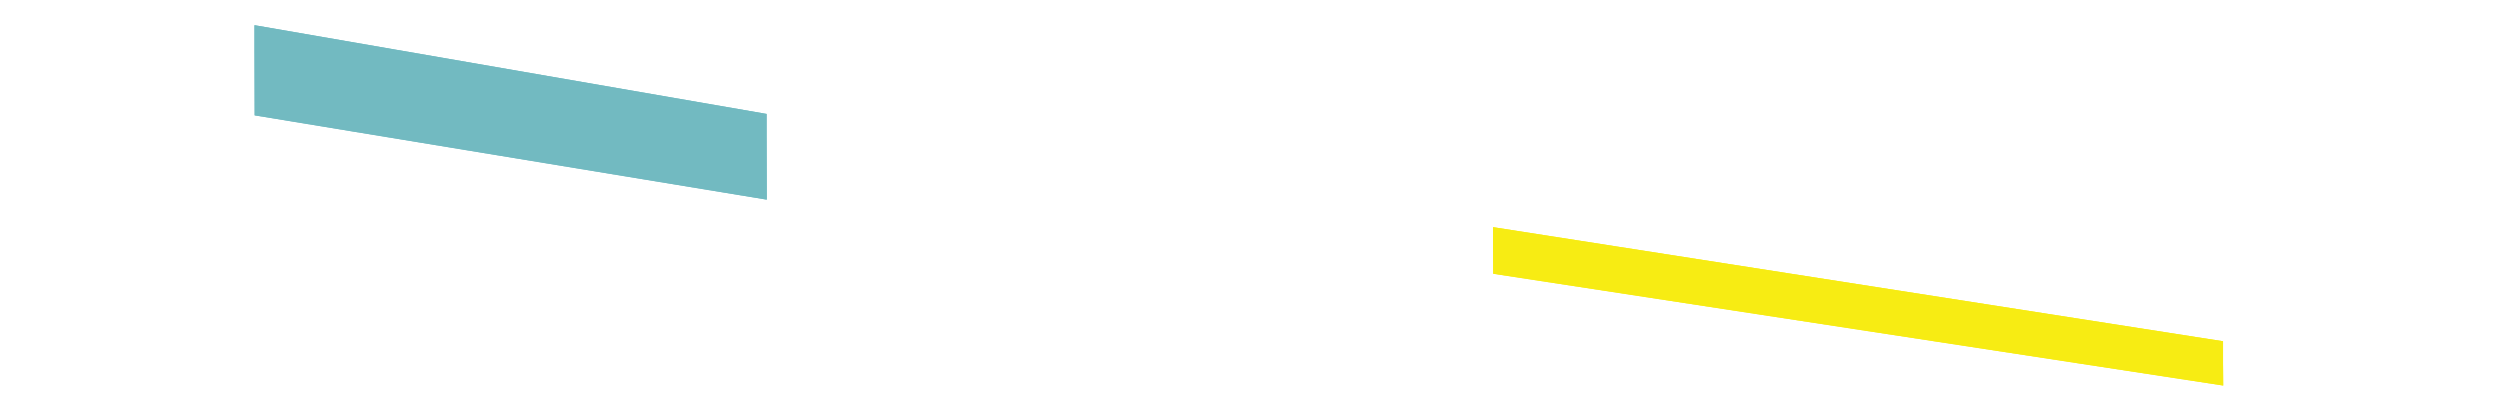 <?xml version="1.0" encoding="utf-8"?>
<!-- Generator: Adobe Illustrator 23.1.1, SVG Export Plug-In . SVG Version: 6.00 Build 0)  -->
<svg version="1.1" id="Layer_1" xmlns="http://www.w3.org/2000/svg" xmlns:xlink="http://www.w3.org/1999/xlink" x="0px" y="0px"
	 viewBox="0 0 1400 228" style="enable-background:new 0 0 1400 228;" xml:space="preserve">
<style type="text/css">
	.st0{display:none;}
	.st1{display:inline;fill:#155D6E;}
	.st2{display:inline;}
	.st3{fill:#72BAC1;}
	.st4{fill:#F7EC13;}
</style>
<g>
	<g class="st0">
		<path id="Path_6" class="st1" d="M1623.7-1205.5L1634,265.2L-31.6,0L-18-1481.7L1623.7-1205.5z"/>
		<g transform="matrix(1, 0, 0, 1, 0, 0)" class="st2">
			<path id="Path_10-2" class="st3" d="M429.3,63.8L142.5,14.1l0.1,50.5l286.8,47.1L429.3,63.8z"/>
		</g>
		<g transform="matrix(1, 0, 0, 1, 0, 0)" class="st2">
			<path id="Path_11-2" class="st4" d="M1244.9,191.1l-408.8-63.9l0.1,26.1l408.8,62.5L1244.9,191.1z"/>
		</g>
	</g>
	<polygon class="st3" points="429.3,73.4 429.3,63.8 142.5,14.1 142.5,27.7 142.6,64.6 429.4,111.8 	"/>
	<polygon class="st4" points="1244.9,203.3 1244.9,191.1 836.1,127.2 836.1,138.2 836.2,153.3 1245,215.9 	"/>
	<g id="Layer_2_copy">
	</g>
</g>
<g id="Layer_1_copy">
	<g class="st0">
		<path id="Path_6_1_" class="st1" d="M1623.7-1205.5L1634,265.2L-31.6,0L-18-1481.7L1623.7-1205.5z"/>
		<g transform="matrix(1, 0, 0, 1, 0, 0)" class="st2">
			<path id="Path_10-2_1_" class="st3" d="M429.3,63.8L142.5,14.1l0.1,50.5l286.8,47.1L429.3,63.8z"/>
		</g>
		<g transform="matrix(1, 0, 0, 1, 0, 0)" class="st2">
			<path id="Path_11-2_1_" class="st4" d="M1244.9,191.1l-408.8-63.9l0.1,26.1l408.8,62.5L1244.9,191.1z"/>
		</g>
	</g>
	<polygon class="st3" points="429.3,73.4 429.3,63.8 142.5,14.1 142.5,27.7 142.6,64.6 429.4,111.8 	"/>
	<polygon class="st4" points="1244.9,203.3 1244.9,191.1 836.1,127.2 836.1,138.2 836.2,153.3 1245,215.9 	"/>
	<g id="Layer_2_copy_1_">
	</g>
</g>
</svg>
